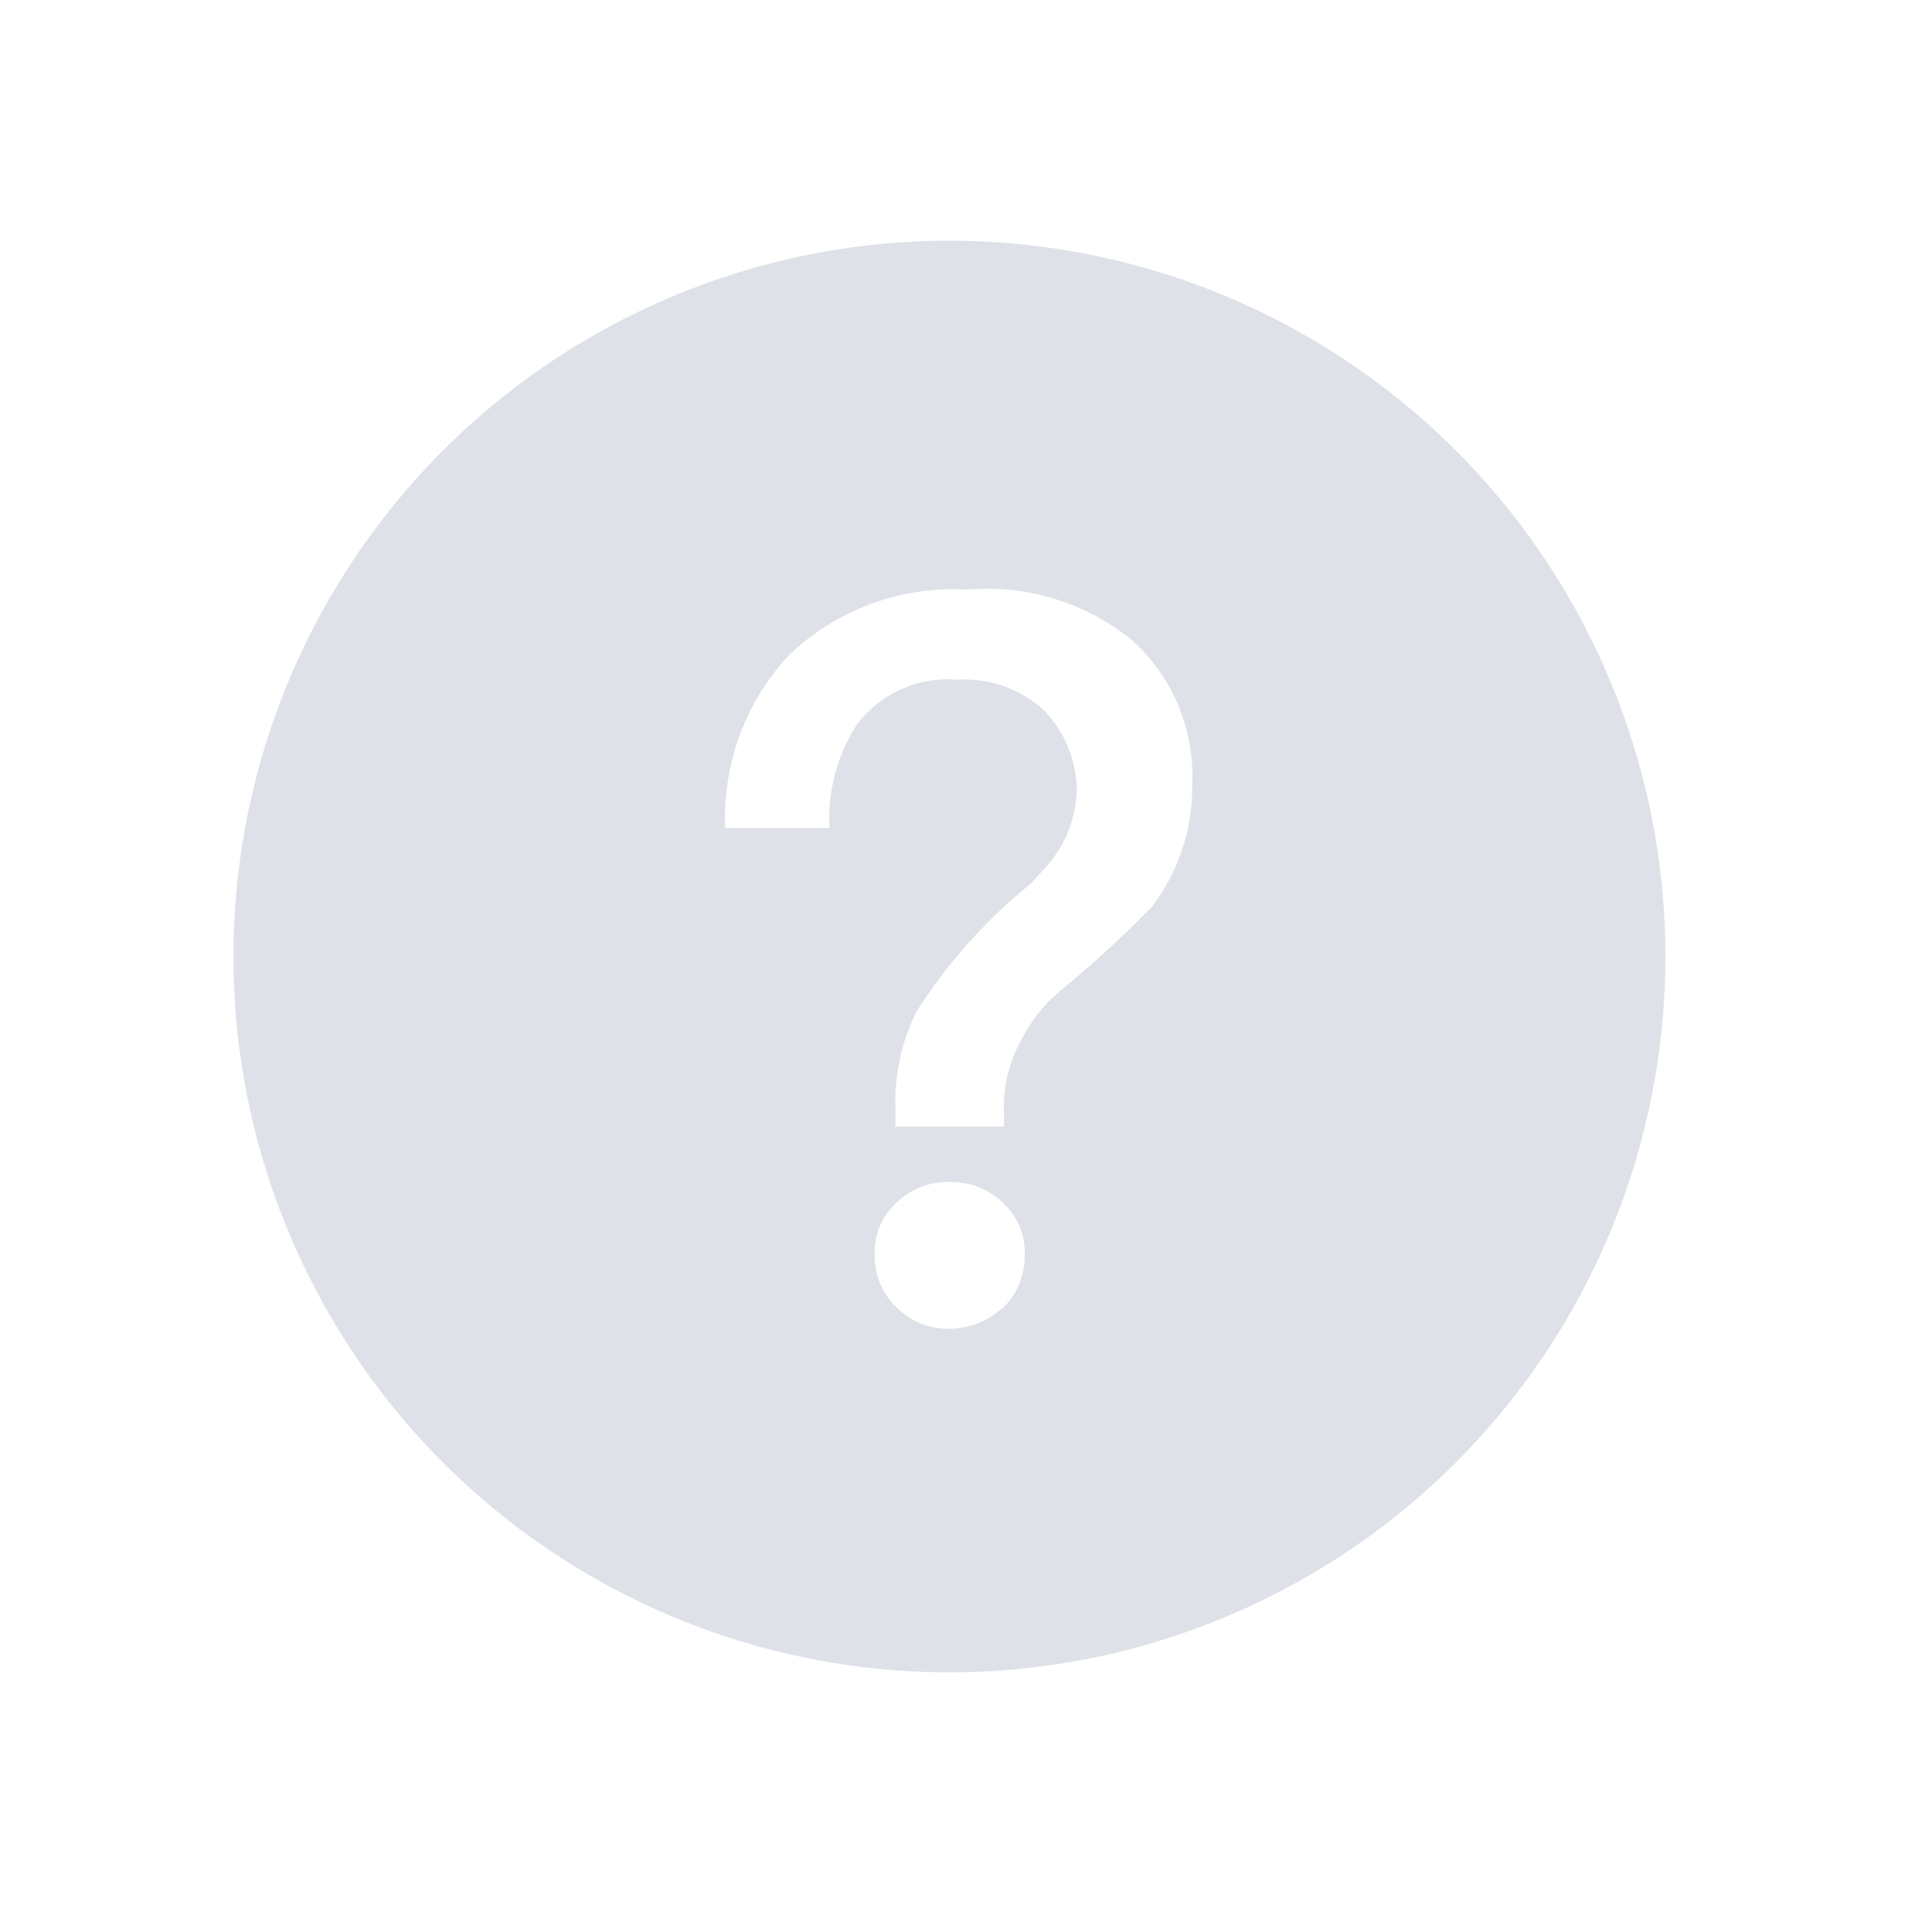 <?xml version="1.0" standalone="no"?><!DOCTYPE svg PUBLIC "-//W3C//DTD SVG 1.1//EN" "http://www.w3.org/Graphics/SVG/1.1/DTD/svg11.dtd"><svg t="1611890472143" class="icon" viewBox="0 0 1030 1024" version="1.1" xmlns="http://www.w3.org/2000/svg" p-id="13063" xmlns:xlink="http://www.w3.org/1999/xlink" width="201.172" height="200"><defs><style type="text/css"></style></defs><path d="M510.208 128.384a381.696 381.696 0 1 0 0 763.349 381.696 381.696 0 0 0 0-763.349z m24.064 569.045a40.704 40.704 0 0 1-28.203 11.093 38.4 38.4 0 0 1-28.245-11.52 37.973 37.973 0 0 1-11.52-27.776 35.627 35.627 0 0 1 11.52-27.776 38.4 38.4 0 0 1 28.245-11.093 38.827 38.827 0 0 1 28.672 11.093 35.627 35.627 0 0 1 11.563 27.733 38.827 38.827 0 0 1-12.032 28.715v-0.469z m78.677-212.821c-14.635 15.061-30.08 29.269-46.293 42.581-9.515 7.637-17.237 17.28-22.613 28.203-6.016 11.093-9.045 23.467-8.832 36.096v9.259h-57.813v-9.259c-0.683-17.92 3.157-35.755 11.093-51.84 16.469-26.027 37.12-49.109 61.056-68.437l9.259-10.197c9.472-11.136 14.848-25.173 15.275-39.808a62.933 62.933 0 0 0-17.579-42.539 62.933 62.933 0 0 0-46.293-16.213 60.587 60.587 0 0 0-53.163 23.595c-10.709 16.469-15.915 35.925-14.805 55.552H386.688a126.763 126.763 0 0 1 34.261-92.587 127.232 127.232 0 0 1 94.848-34.645 122.581 122.581 0 0 1 86.955 26.368c22.315 19.669 34.389 48.469 32.853 78.165a105.472 105.472 0 0 1-22.656 66.133v-0.427z" fill="#DEE1E7" p-id="13064"></path></svg>